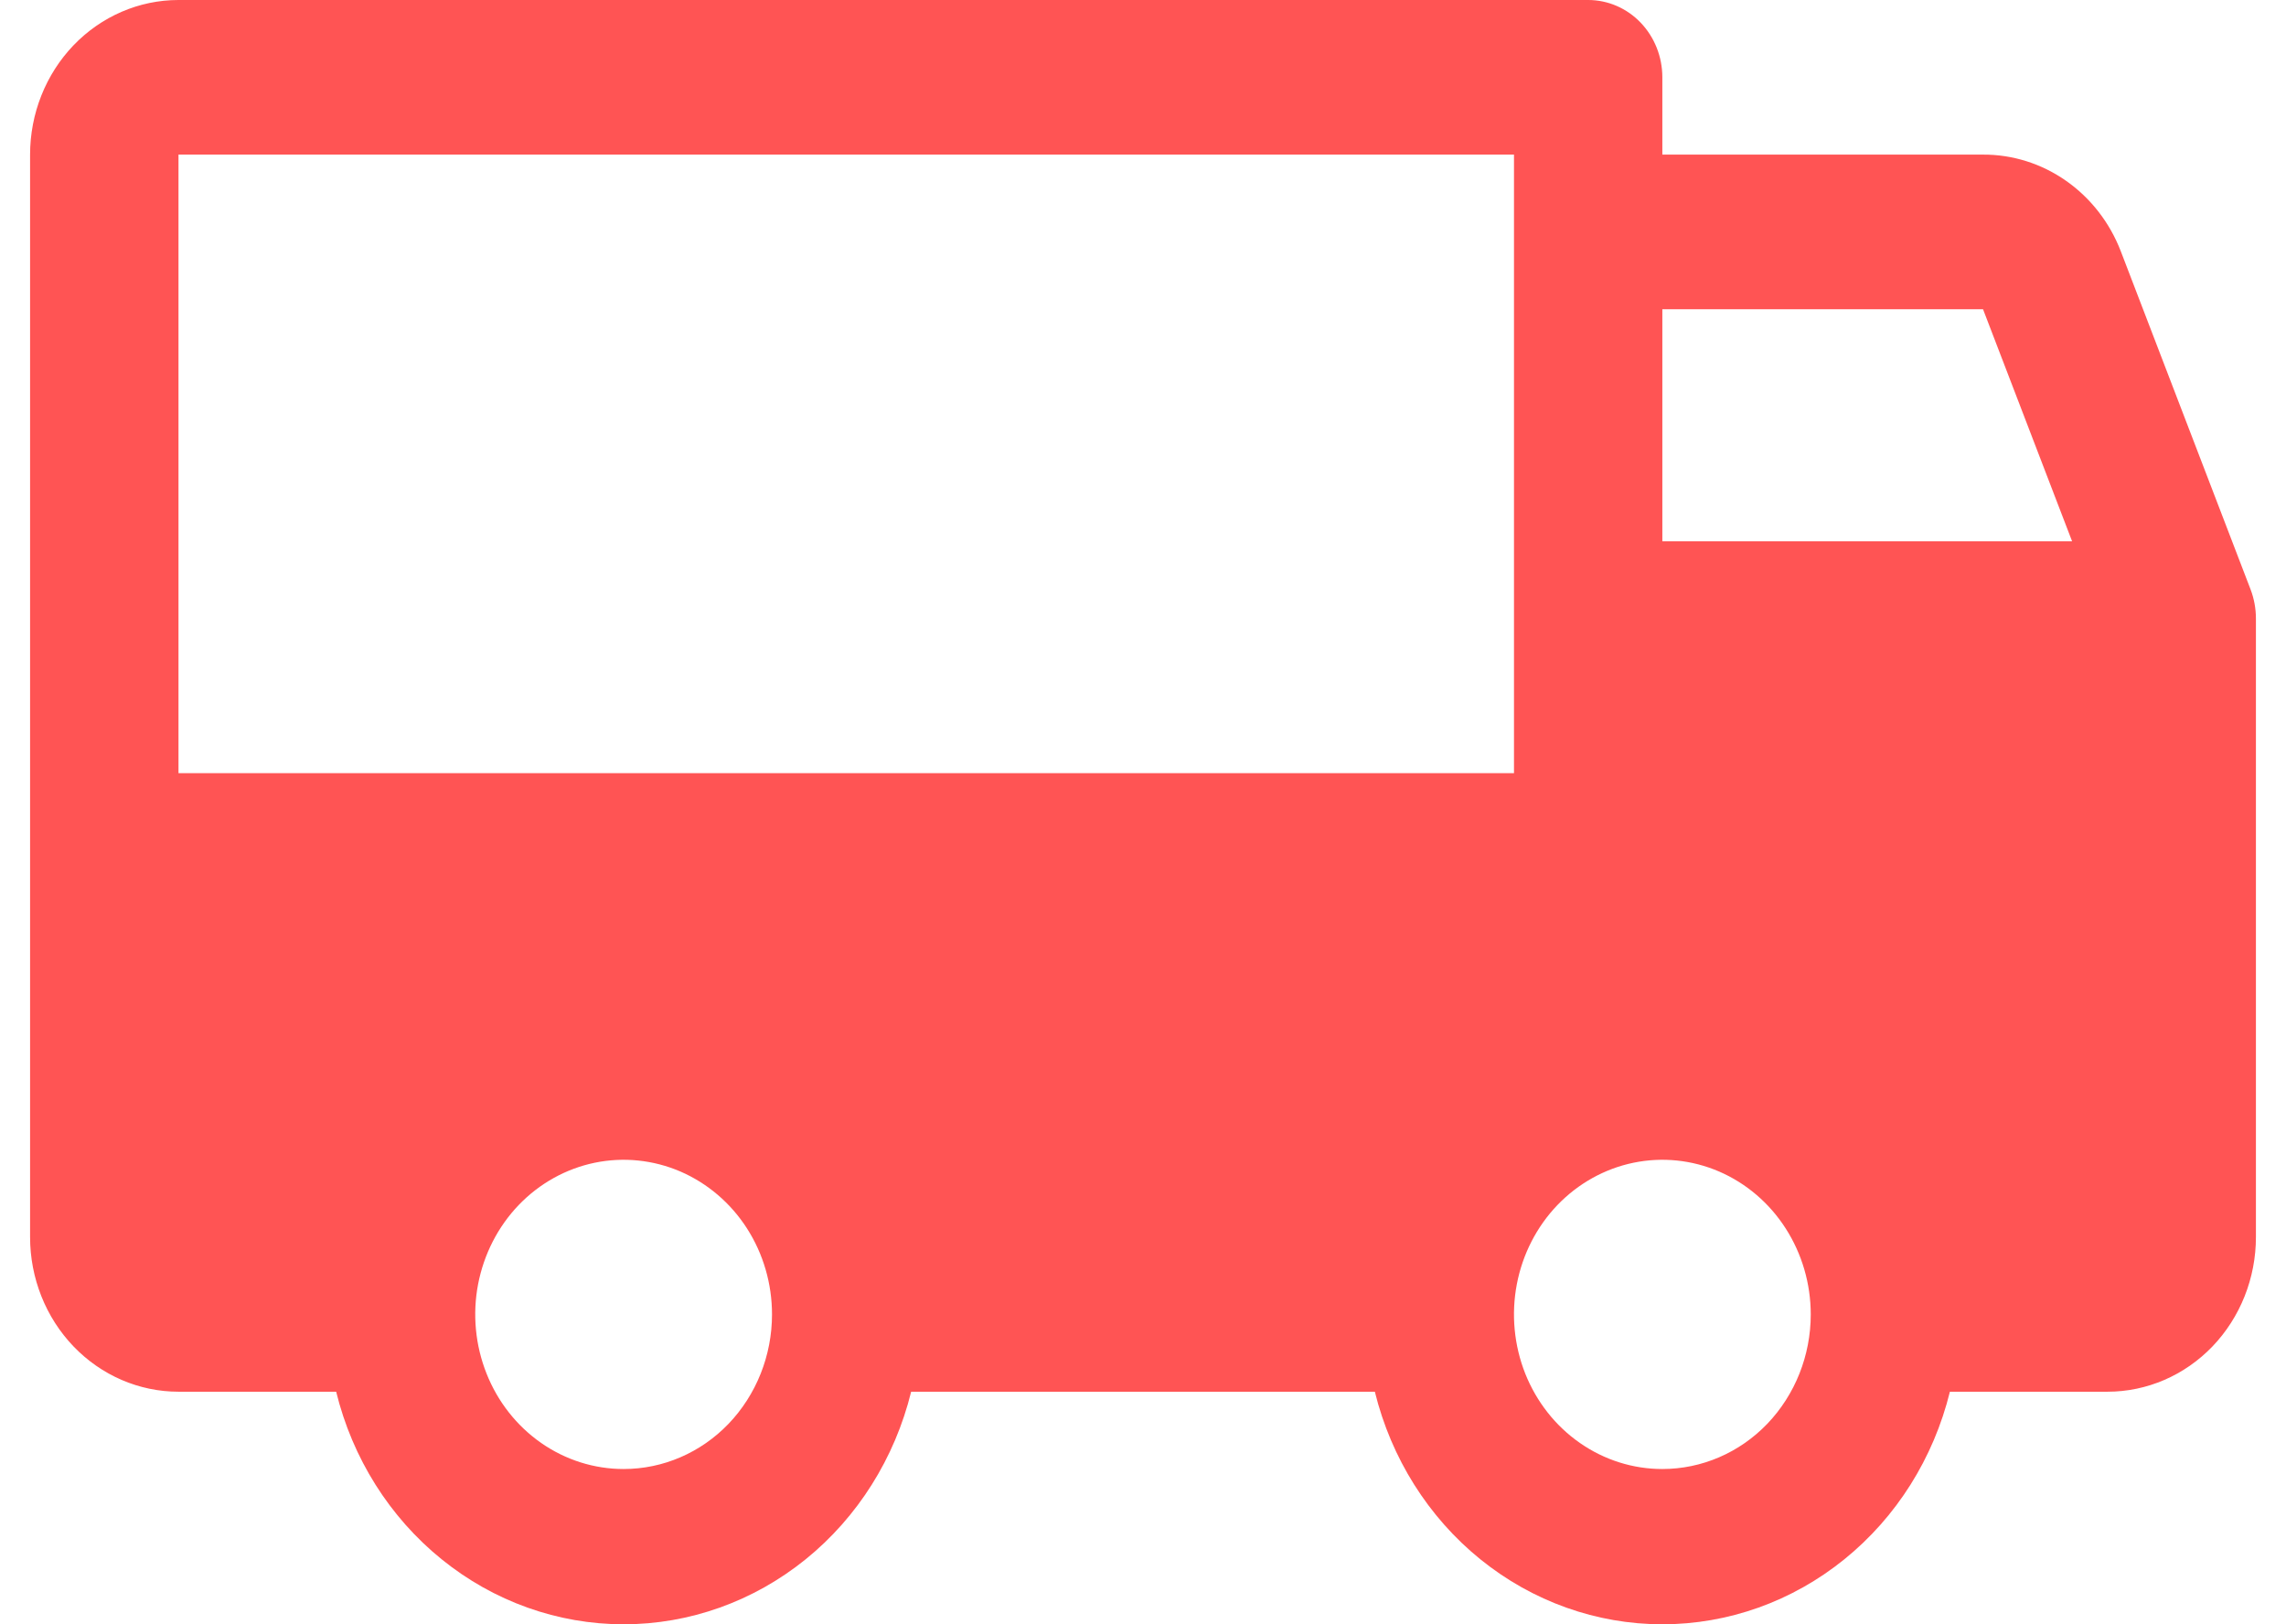 <svg width="38" height="27" viewBox="0 0 38 27" fill="none" xmlns="http://www.w3.org/2000/svg">
<path id="Vector" d="M37.412 9.8L35.254 4.177C35.071 3.701 34.754 3.293 34.346 3.007C33.938 2.72 33.457 2.568 32.964 2.57H27.633V1.285C27.633 0.944 27.503 0.617 27.272 0.376C27.041 0.135 26.727 0 26.4 0H2.967C2.312 0 1.685 0.271 1.222 0.753C0.76 1.235 0.5 1.889 0.5 2.57V20.564C0.5 21.245 0.76 21.899 1.222 22.381C1.685 22.863 2.312 23.134 2.967 23.134H5.588C5.859 24.24 6.476 25.22 7.342 25.92C8.207 26.62 9.271 27 10.367 27C11.462 27 12.526 26.62 13.392 25.92C14.257 25.22 14.874 24.24 15.146 23.134H22.854C23.126 24.24 23.743 25.22 24.608 25.92C25.474 26.62 26.538 27 27.633 27C28.729 27 29.793 26.62 30.658 25.92C31.524 25.22 32.141 24.24 32.413 23.134H35.033C35.688 23.134 36.315 22.863 36.778 22.381C37.24 21.899 37.5 21.245 37.5 20.564V10.282C37.5 10.117 37.47 9.953 37.412 9.8ZM10.367 24.419C9.879 24.419 9.402 24.269 8.996 23.986C8.591 23.704 8.274 23.302 8.088 22.833C7.901 22.363 7.852 21.846 7.947 21.348C8.043 20.849 8.277 20.391 8.622 20.031C8.967 19.672 9.407 19.427 9.885 19.328C10.364 19.229 10.86 19.28 11.311 19.474C11.761 19.669 12.147 19.998 12.418 20.421C12.689 20.844 12.833 21.341 12.833 21.849C12.833 22.531 12.573 23.184 12.111 23.667C11.648 24.149 11.021 24.419 10.367 24.419ZM2.967 12.852V2.57H25.167V12.852H2.967ZM27.633 24.419C27.145 24.419 26.669 24.269 26.263 23.986C25.857 23.704 25.541 23.302 25.354 22.833C25.168 22.363 25.119 21.846 25.214 21.348C25.309 20.849 25.544 20.391 25.889 20.031C26.234 19.672 26.674 19.427 27.152 19.328C27.631 19.229 28.127 19.28 28.577 19.474C29.028 19.669 29.413 19.998 29.684 20.421C29.955 20.844 30.1 21.341 30.1 21.849C30.1 22.531 29.84 23.184 29.378 23.667C28.915 24.149 28.288 24.419 27.633 24.419ZM27.633 8.997V5.141H32.964L34.444 8.997H27.633Z" fill="#FF5454"/>
</svg>
